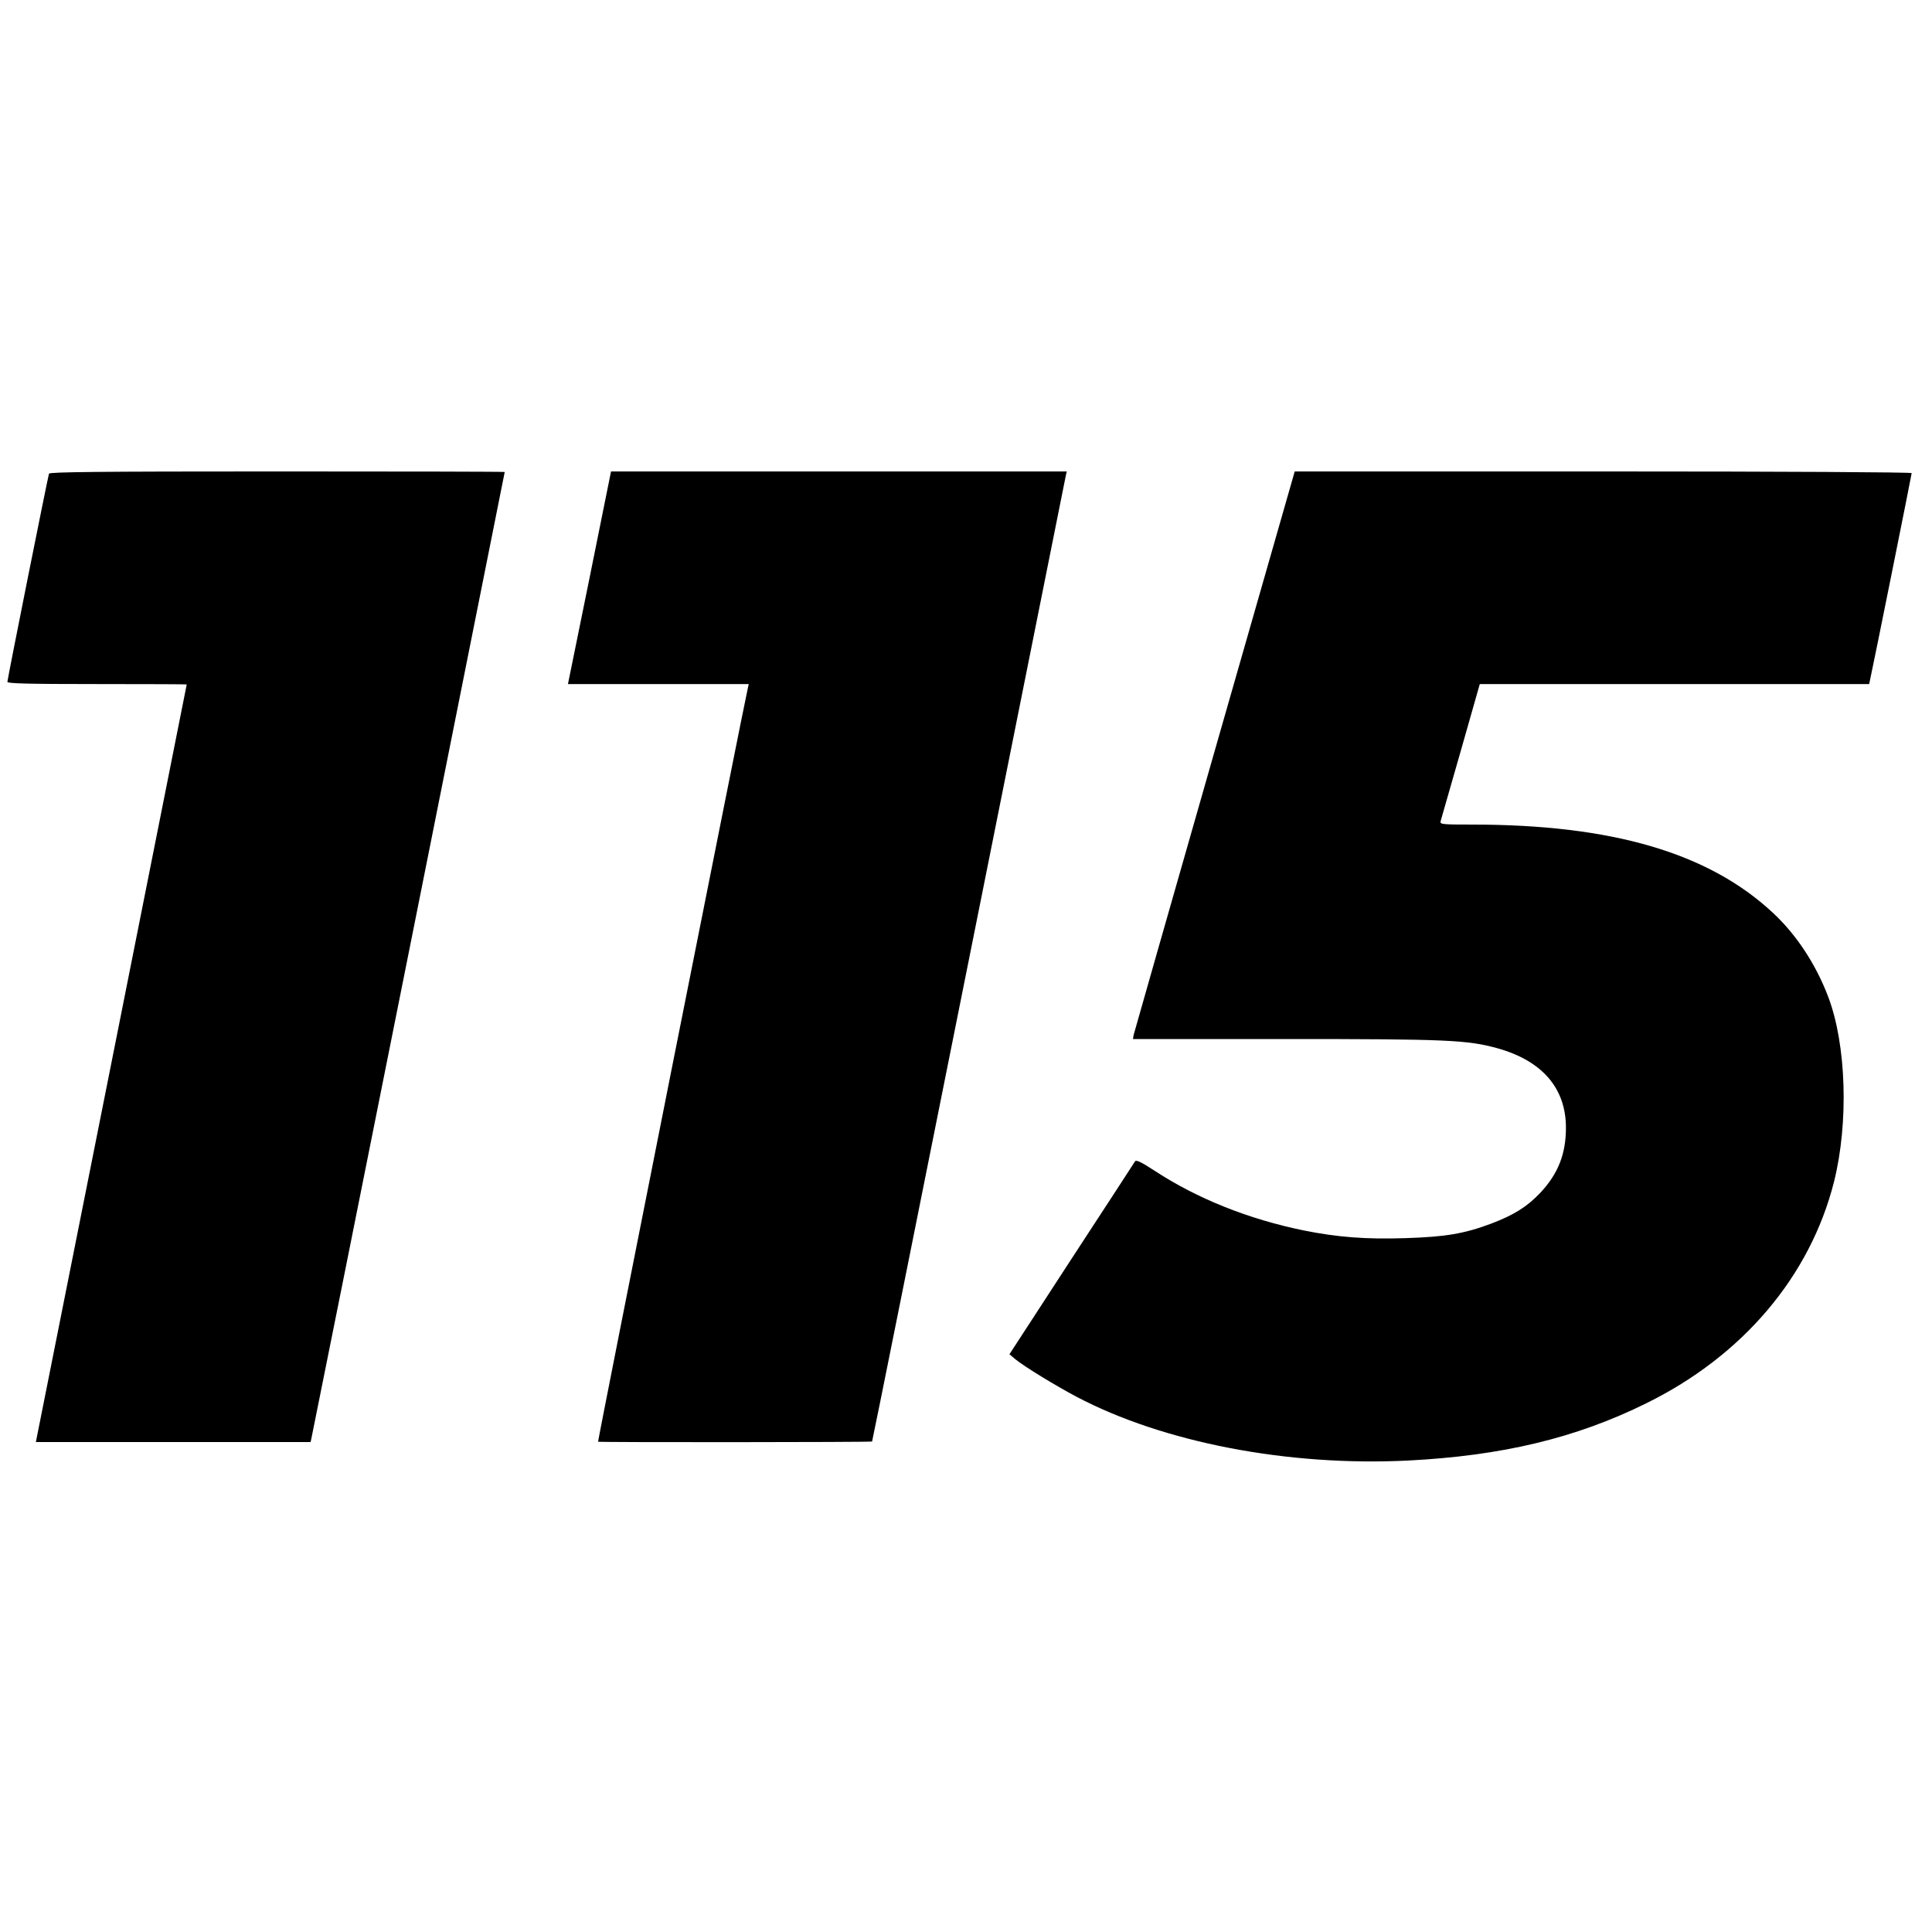 <?xml version="1.0" standalone="no"?>
<!DOCTYPE svg PUBLIC "-//W3C//DTD SVG 20010904//EN"
 "http://www.w3.org/TR/2001/REC-SVG-20010904/DTD/svg10.dtd">
<svg version="1.0" xmlns="http://www.w3.org/2000/svg"
 width="1045pt" height="1045pt" viewBox="0 0 1045 1045"
 preserveAspectRatio="xMidYMid meet">
<g transform="translate(0,1045) scale(0.1,-0.1)"
fill="#000000" stroke="none">
<path d="M265 7888 c-7 -22 -225 -1112 -225 -1126 0 -9 105 -12 485 -12 267 0
485 -1 485 -2 0 -2 -184 -924 -408 -2050 l-408 -2048 743 0 743 0 5 23 c6 22
1045 5220 1045 5224 0 2 -554 3 -1230 3 -976 0 -1231 -3 -1235 -12z"/>
<path d="M3189 7325 l-117 -575 489 0 489 0 -5 -22 c-15 -59 -813 -4073 -810
-4076 4 -4 1477 -3 1482 1 2 2 237 1174 523 2603 286 1429 522 2609 525 2622
l5 22 -1232 0 -1233 0 -116 -575z"/>
<path d="M6570 6388 c-238 -832 -435 -1523 -438 -1535 l-4 -23 823 0 c880 0
985 -5 1149 -50 242 -68 370 -216 370 -430 0 -141 -42 -249 -139 -352 -71 -75
-141 -119 -264 -166 -147 -55 -247 -72 -465 -79 -215 -7 -368 5 -552 42 -297
61 -573 171 -804 322 -75 49 -101 61 -107 51 -4 -7 -159 -245 -344 -528 l-335
-515 32 -27 c49 -40 216 -142 331 -203 469 -247 1142 -377 1792 -345 509 26
908 121 1290 310 522 257 886 687 1015 1198 80 320 67 743 -32 1002 -67 176
-173 337 -301 455 -348 323 -869 475 -1624 475 -162 0 -175 1 -171 18 3 9 52
180 109 380 l103 362 1053 0 1053 0 5 23 c12 51 225 1110 225 1118 0 5 -687 9
-1668 9 l-1669 0 -433 -1512z"/>
</g>
</svg>
